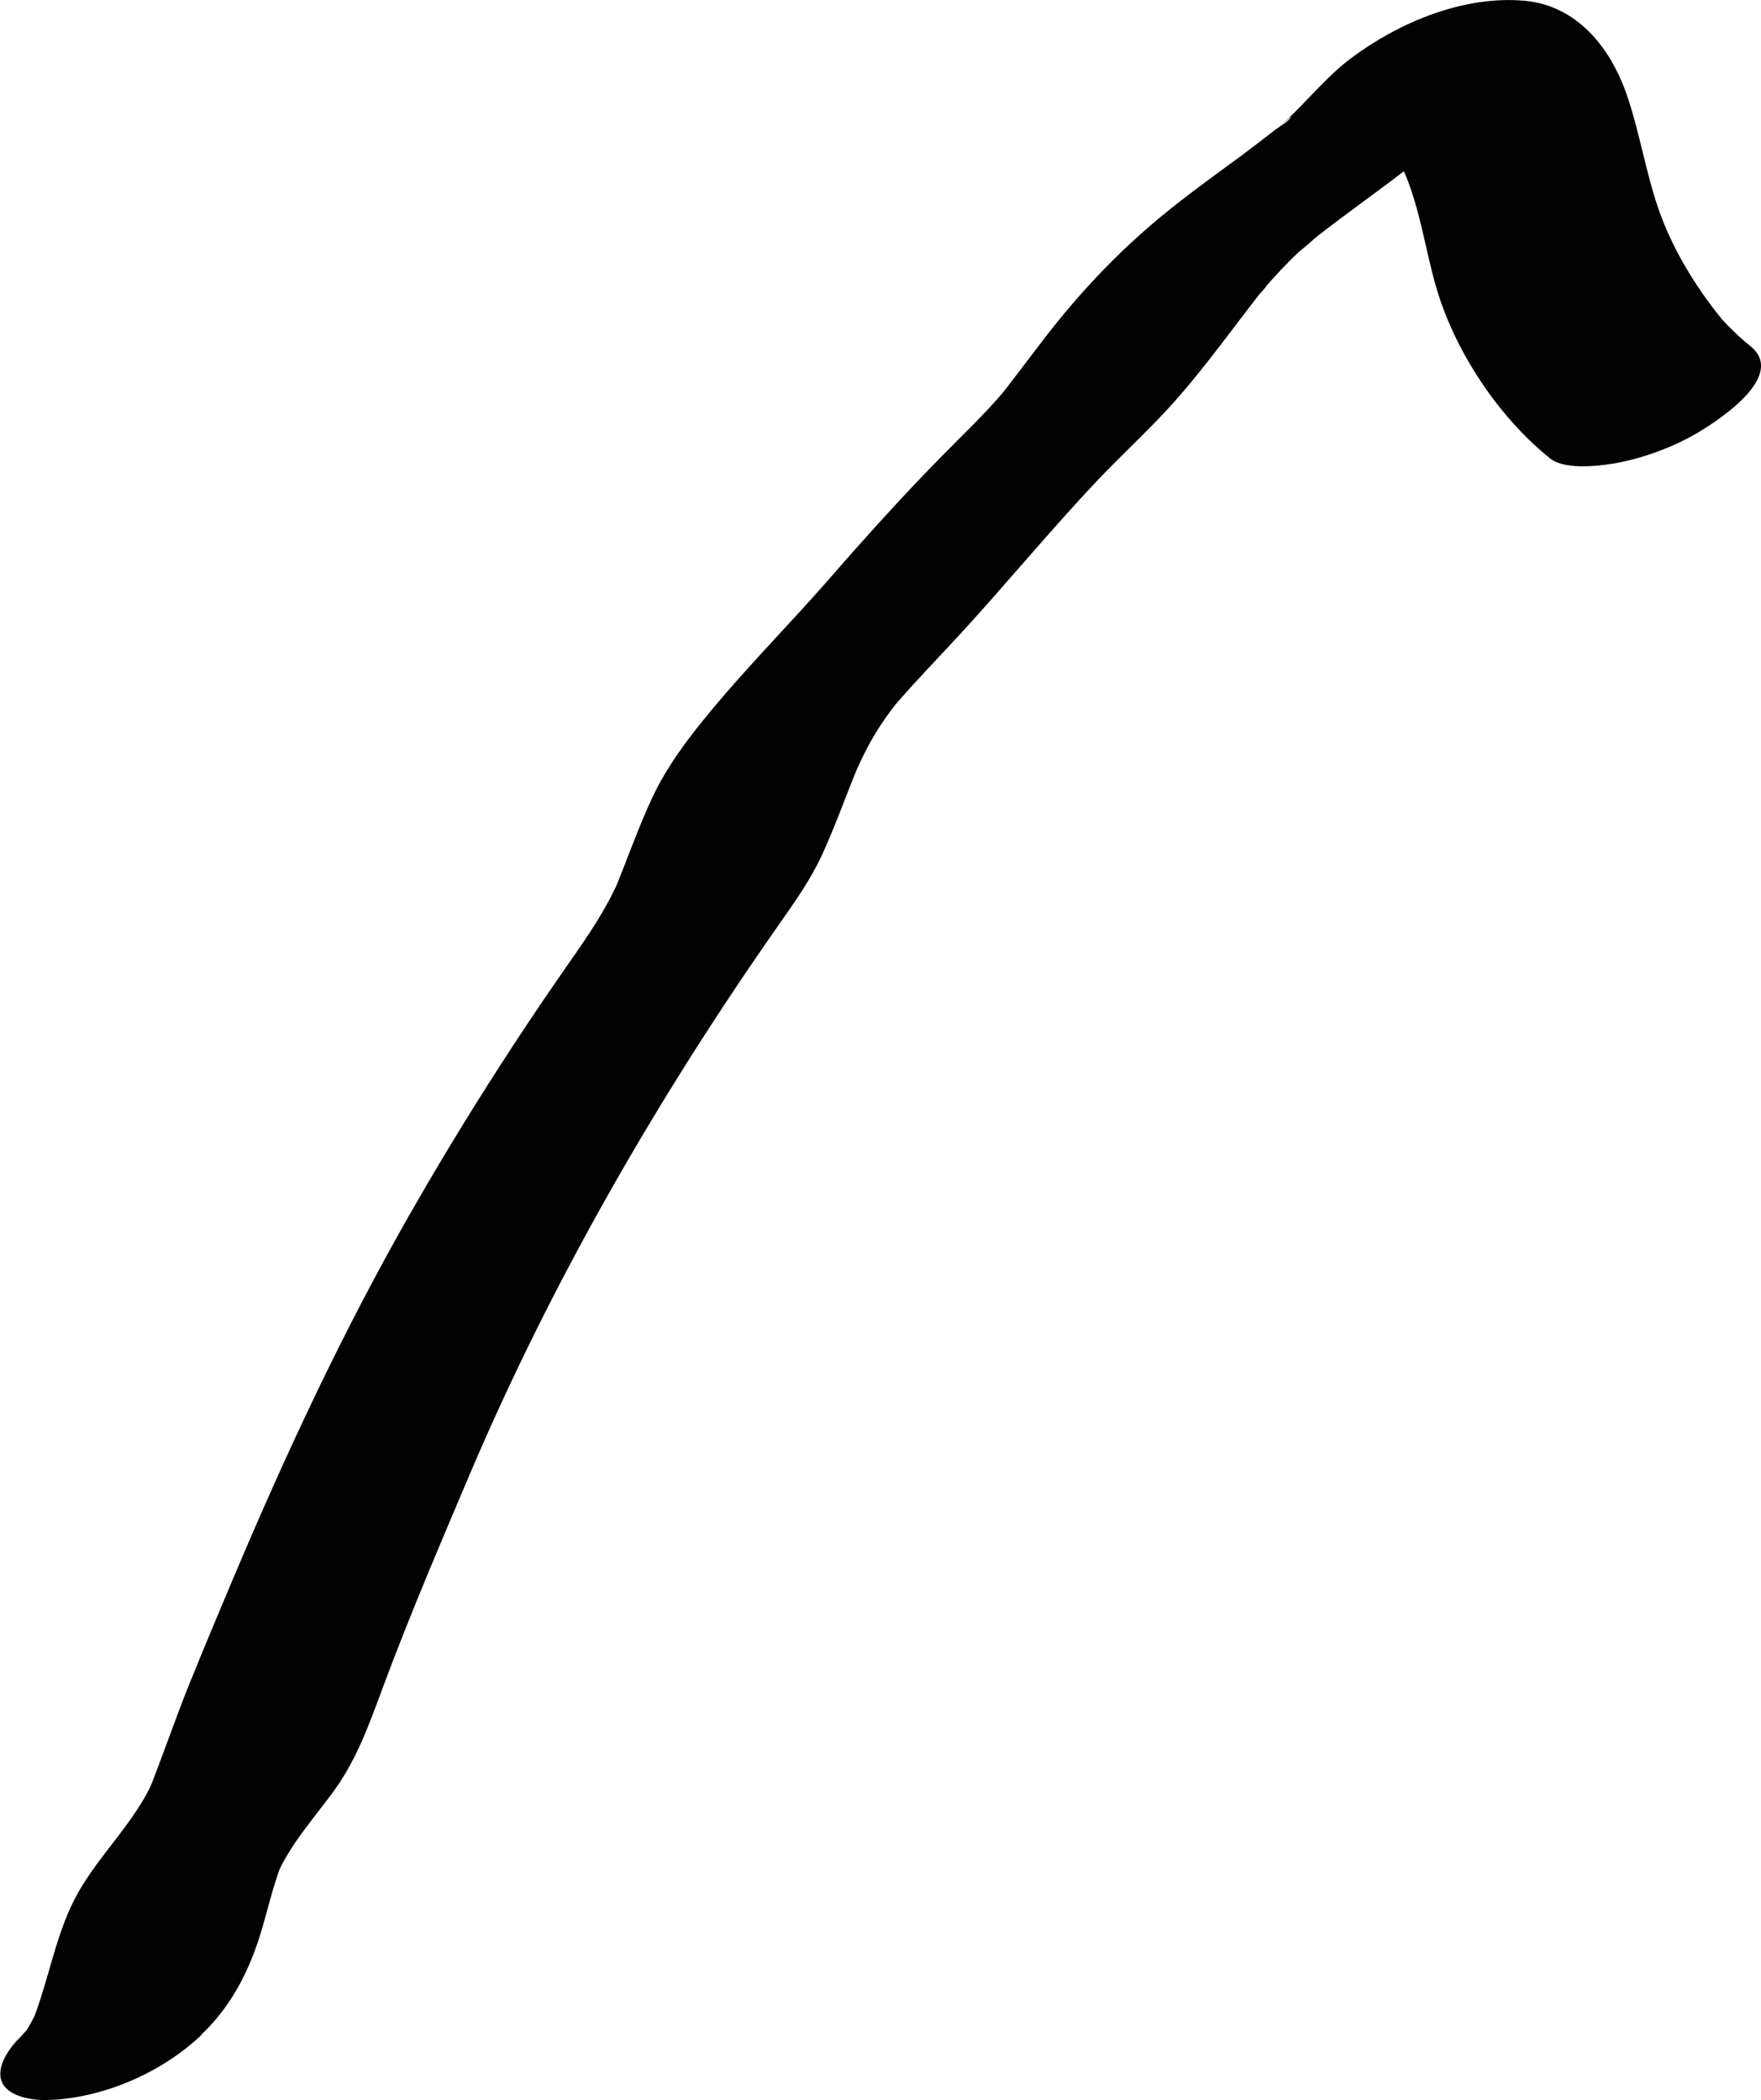 <?xml version="1.0" encoding="UTF-8"?><svg id="Layer_2" xmlns="http://www.w3.org/2000/svg" viewBox="0 0 148.79 177.42"><defs><style>.cls-1{fill:#020202;}</style></defs><g id="Layer_1-2"><path class="cls-1" d="m16.99,171.92c2.37-2.25,3.85-4.97,4.86-8.04.73-2.23,1.17-4.55,2.07-6.72l-.55,1.29c1.15-2.6,3.04-4.71,4.72-6.98,2.04-2.75,3.12-5.84,4.3-9.02,2.41-6.48,5.16-12.83,7.85-19.19l-.55,1.29c6.95-16.32,15.89-31.83,26.06-46.35,1.36-1.95,2.72-3.83,3.72-6.01,1.15-2.51,2.06-5.12,3.12-7.67l-.55,1.29c.55-1.28,1.14-2.54,1.86-3.74.32-.54.67-1.06,1.04-1.58.2-.29.42-.57.63-.85.95-1.24-.48.54-.05.04,1.82-2.12,3.78-4.12,5.67-6.18,3.92-4.27,7.59-8.75,11.58-12.96,2.06-2.17,4.28-4.19,6.28-6.41,2.19-2.44,4.15-5.08,6.14-7.69.39-.52.79-1.03,1.19-1.54.2-.25.55-.56.67-.85-.05.13-1.07,1.25-.29.37.95-1.08,1.91-2.14,2.97-3.12.5-.47,2.53-1.91.31-.32.47-.33.9-.73,1.35-1.09,1.15-.9,2.32-1.77,3.49-2.63,3.03-2.23,6.05-4.47,8.84-7.01,1.07-.97,2.01-2.06,3.02-3.1.15-.15.31-.3.46-.46.91-.97-1.71,1.36-.73.62-2.5,1.89-5.67,3.08-8.77,3.39-.69.12-1.38.11-2.07-.01.18.04.36.1.54.17l-1.31-.51c1.06.47,1.99,1.22,2.76,2.08l-.75-.86c2.9,3.54,3.27,8.71,4.55,12.95,1.61,5.31,5.23,10.74,9.54,14.2,1.21.97,3.88.67,5.18.47,2.43-.38,5.14-1.36,7.26-2.61,1.83-1.08,7.61-4.84,4.48-7.35-.94-.76-1.79-1.59-2.6-2.48l.75.86c-2.48-2.88-4.7-6.43-5.93-10.04-1.08-3.16-1.58-6.49-2.68-9.64-1.37-3.94-4.21-7.48-8.63-7.87-5.12-.45-10.56,1.81-14.6,4.83-1.99,1.49-3.51,3.36-5.28,5.07-.21.21-.44.4-.65.6-.65.63.85-.78.8-.67-.17.38-1.01.84-1.34,1.09-.91.72-1.84,1.42-2.77,2.12-1.82,1.35-3.66,2.66-5.44,4.06-4.41,3.44-8.05,7.22-11.45,11.66-.66.86-1.31,1.73-1.97,2.59-.35.46-.71.92-1.06,1.38-.18.23-.38.45-.54.68.19-.28.88-1.05.29-.35-1.58,1.85-3.32,3.51-5.03,5.24-3.36,3.4-6.56,6.96-9.7,10.56-3.31,3.79-6.88,7.37-10.08,11.25-1.91,2.31-3.66,4.62-4.92,7.35s-2.16,5.4-3.29,8.08l.55-1.29c-1.11,2.54-2.61,4.72-4.19,6.98s-3.08,4.47-4.57,6.74c-3.09,4.71-6.04,9.5-8.83,14.39-5.76,10.06-10.61,20.48-15.11,31.15-1.24,2.93-2.47,5.87-3.66,8.82s-2.28,6.19-3.51,9.24l.55-1.29c-1.56,3.56-4.47,6.19-6.38,9.54s-2.44,7.36-3.91,11l.55-1.29c-.28.65-.59,1.29-.98,1.89l-.2.3c-.42.57-.27.4.45-.5-.29.2-.54.57-.79.81-.83.79-2.13,2.5-1.57,3.8s2.67,1.56,3.82,1.53c4.65-.12,9.67-2.29,13.03-5.49h0Z"/></g></svg>